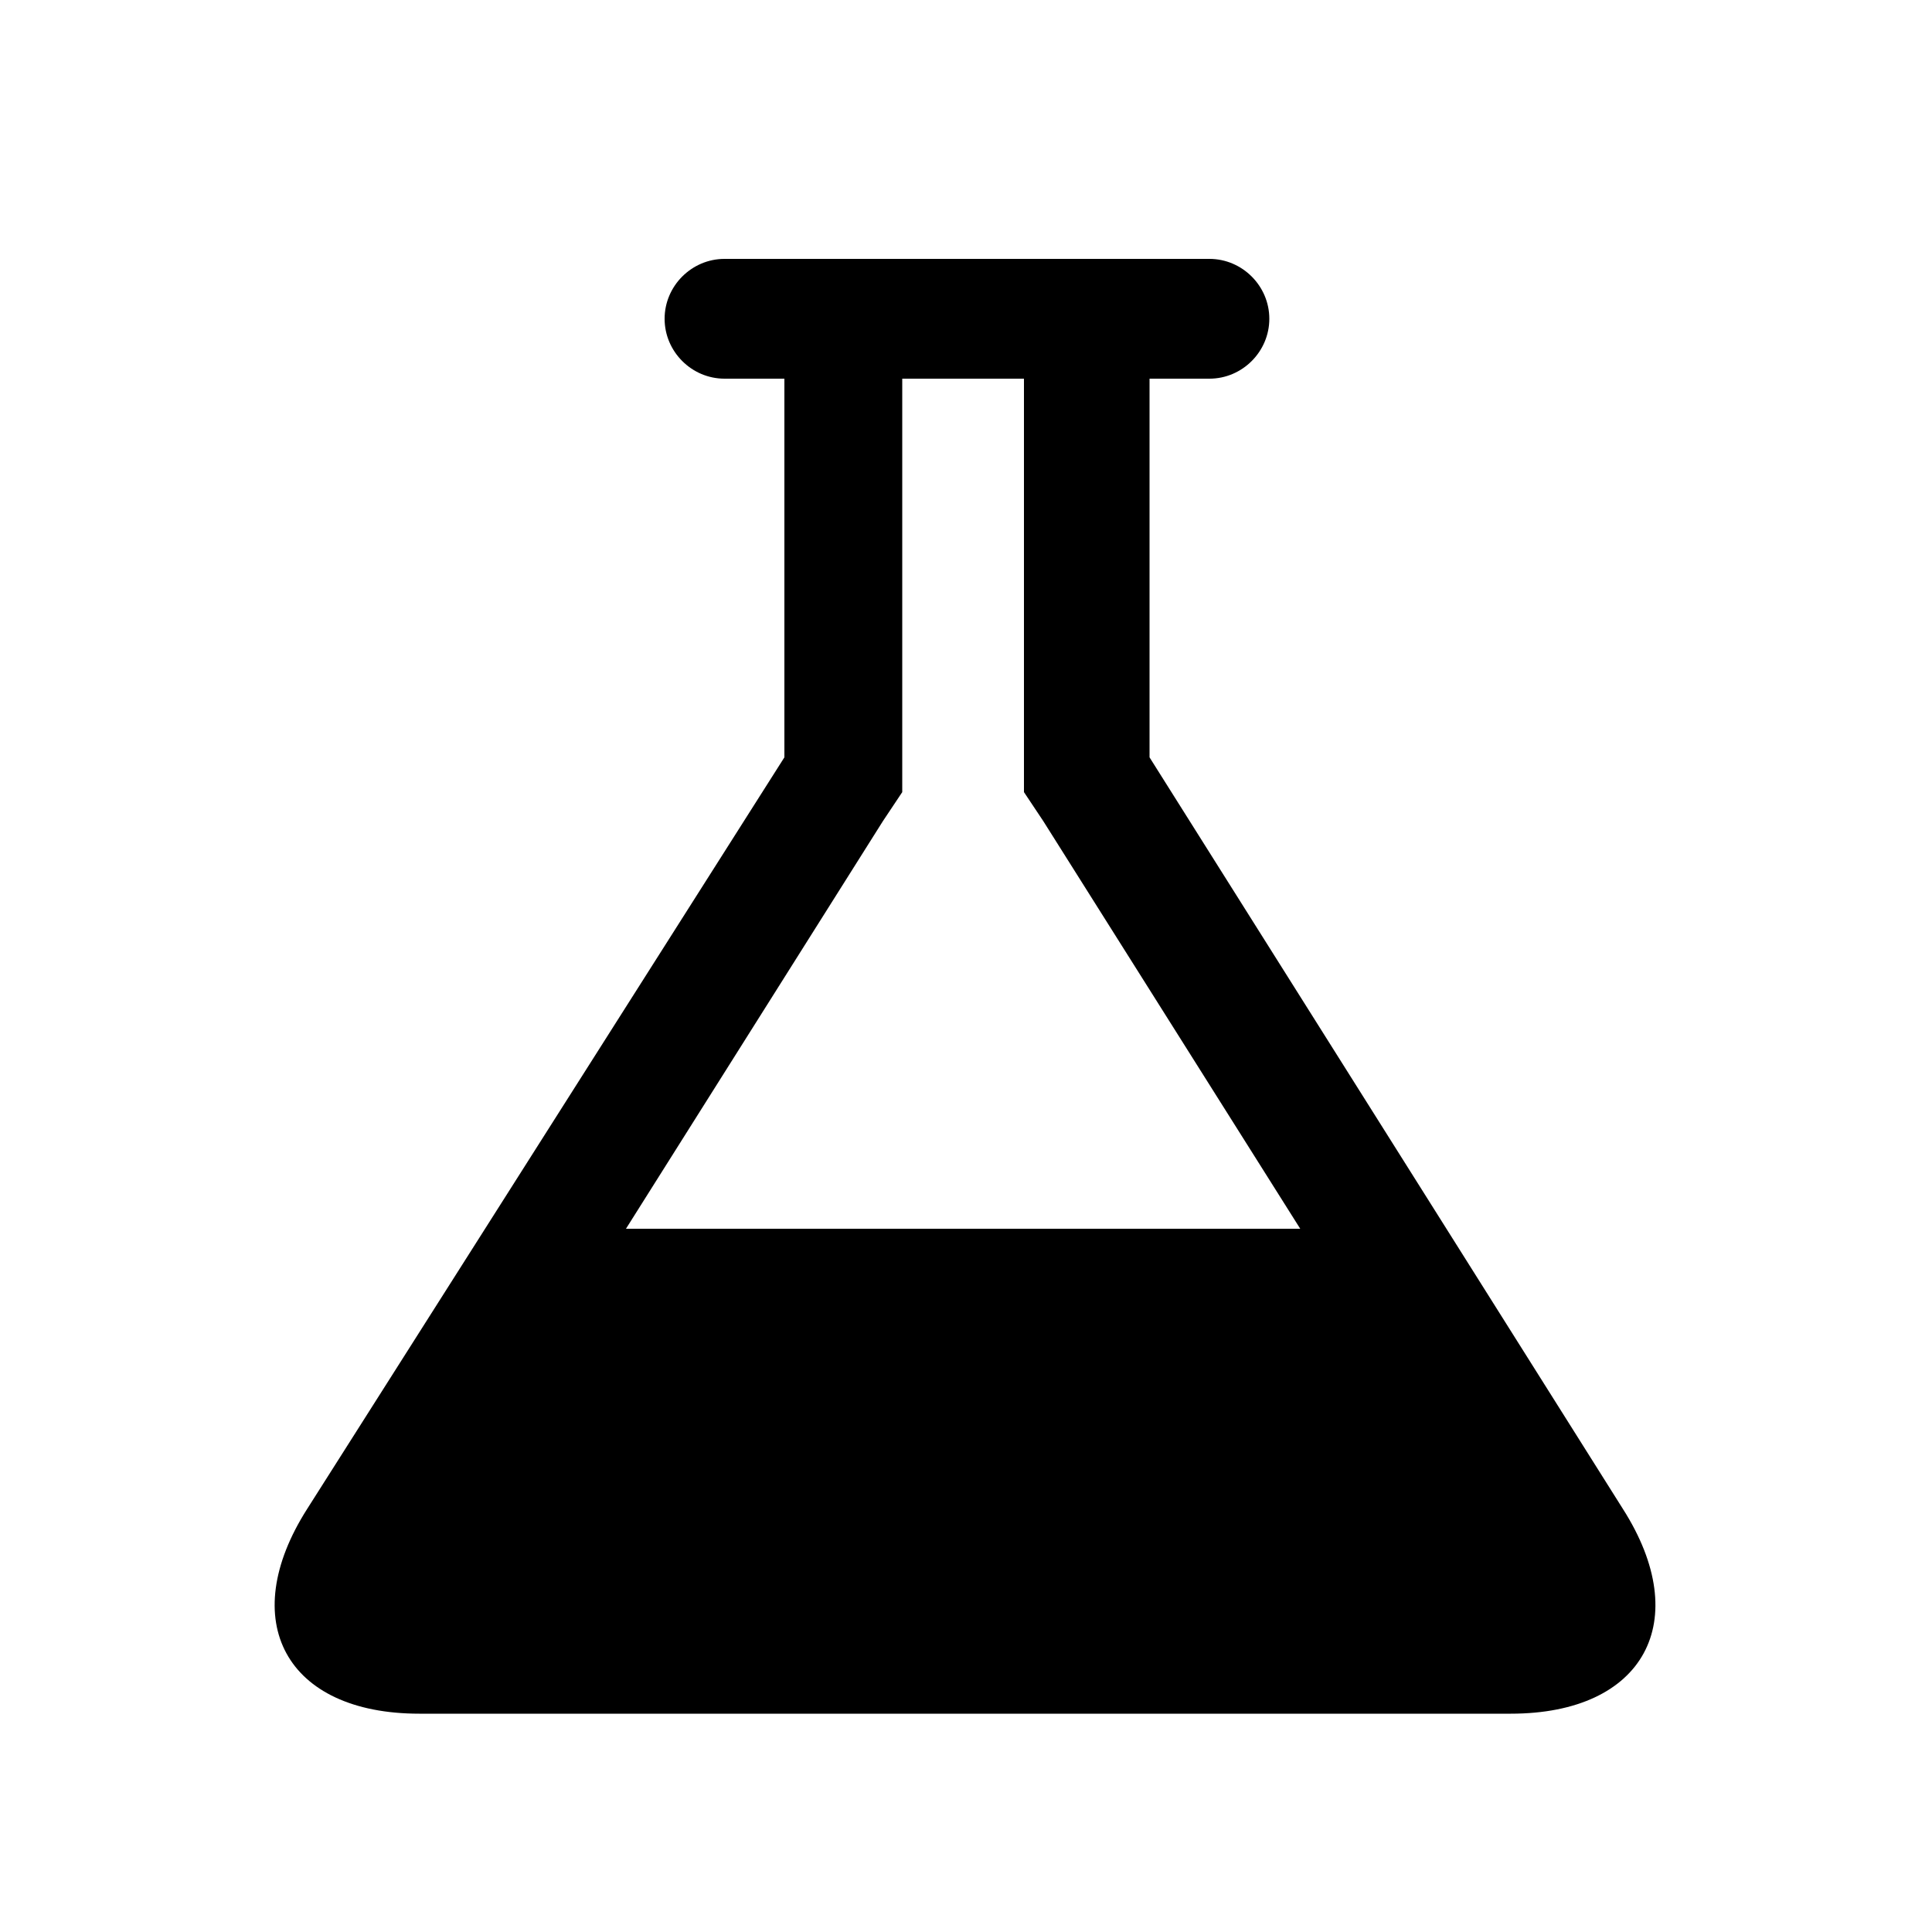 <?xml version="1.0" encoding="utf-8"?>
<!-- Generator: Adobe Illustrator 21.1.0, SVG Export Plug-In . SVG Version: 6.00 Build 0)  -->
<svg version="1.1" id="Layer_1" xmlns="http://www.w3.org/2000/svg" xmlns:xlink="http://www.w3.org/1999/xlink" x="0px" y="0px"
	 width="100px" height="100px" viewBox="0 0 100 100" style="enable-background:new 0 0 100 100;" xml:space="preserve">
<g>
	<path d="M78.2,88.7H21.7c-6.9,0-9.5-4.8-5.8-10.6l24.7-38.9V19.6h-3.1c-1.7,0-3.1-1.4-3.1-3.1s1.4-3.1,3.1-3.1h25.1
		c1.7,0,3.1,1.4,3.1,3.1s-1.4,3.1-3.1,3.1h-3.1v19.6L84,78.1C87.7,83.9,85.1,88.7,78.2,88.7z M32.4,63.6h34.9L54,42.5l-1-1.5v-1.8
		V19.6h-6.3v19.6V41l-1,1.5L32.4,63.6z"/>
</g>
<g>
</g>
<g>
</g>
<g>
</g>
<g>
</g>
<g>
</g>
</svg>
